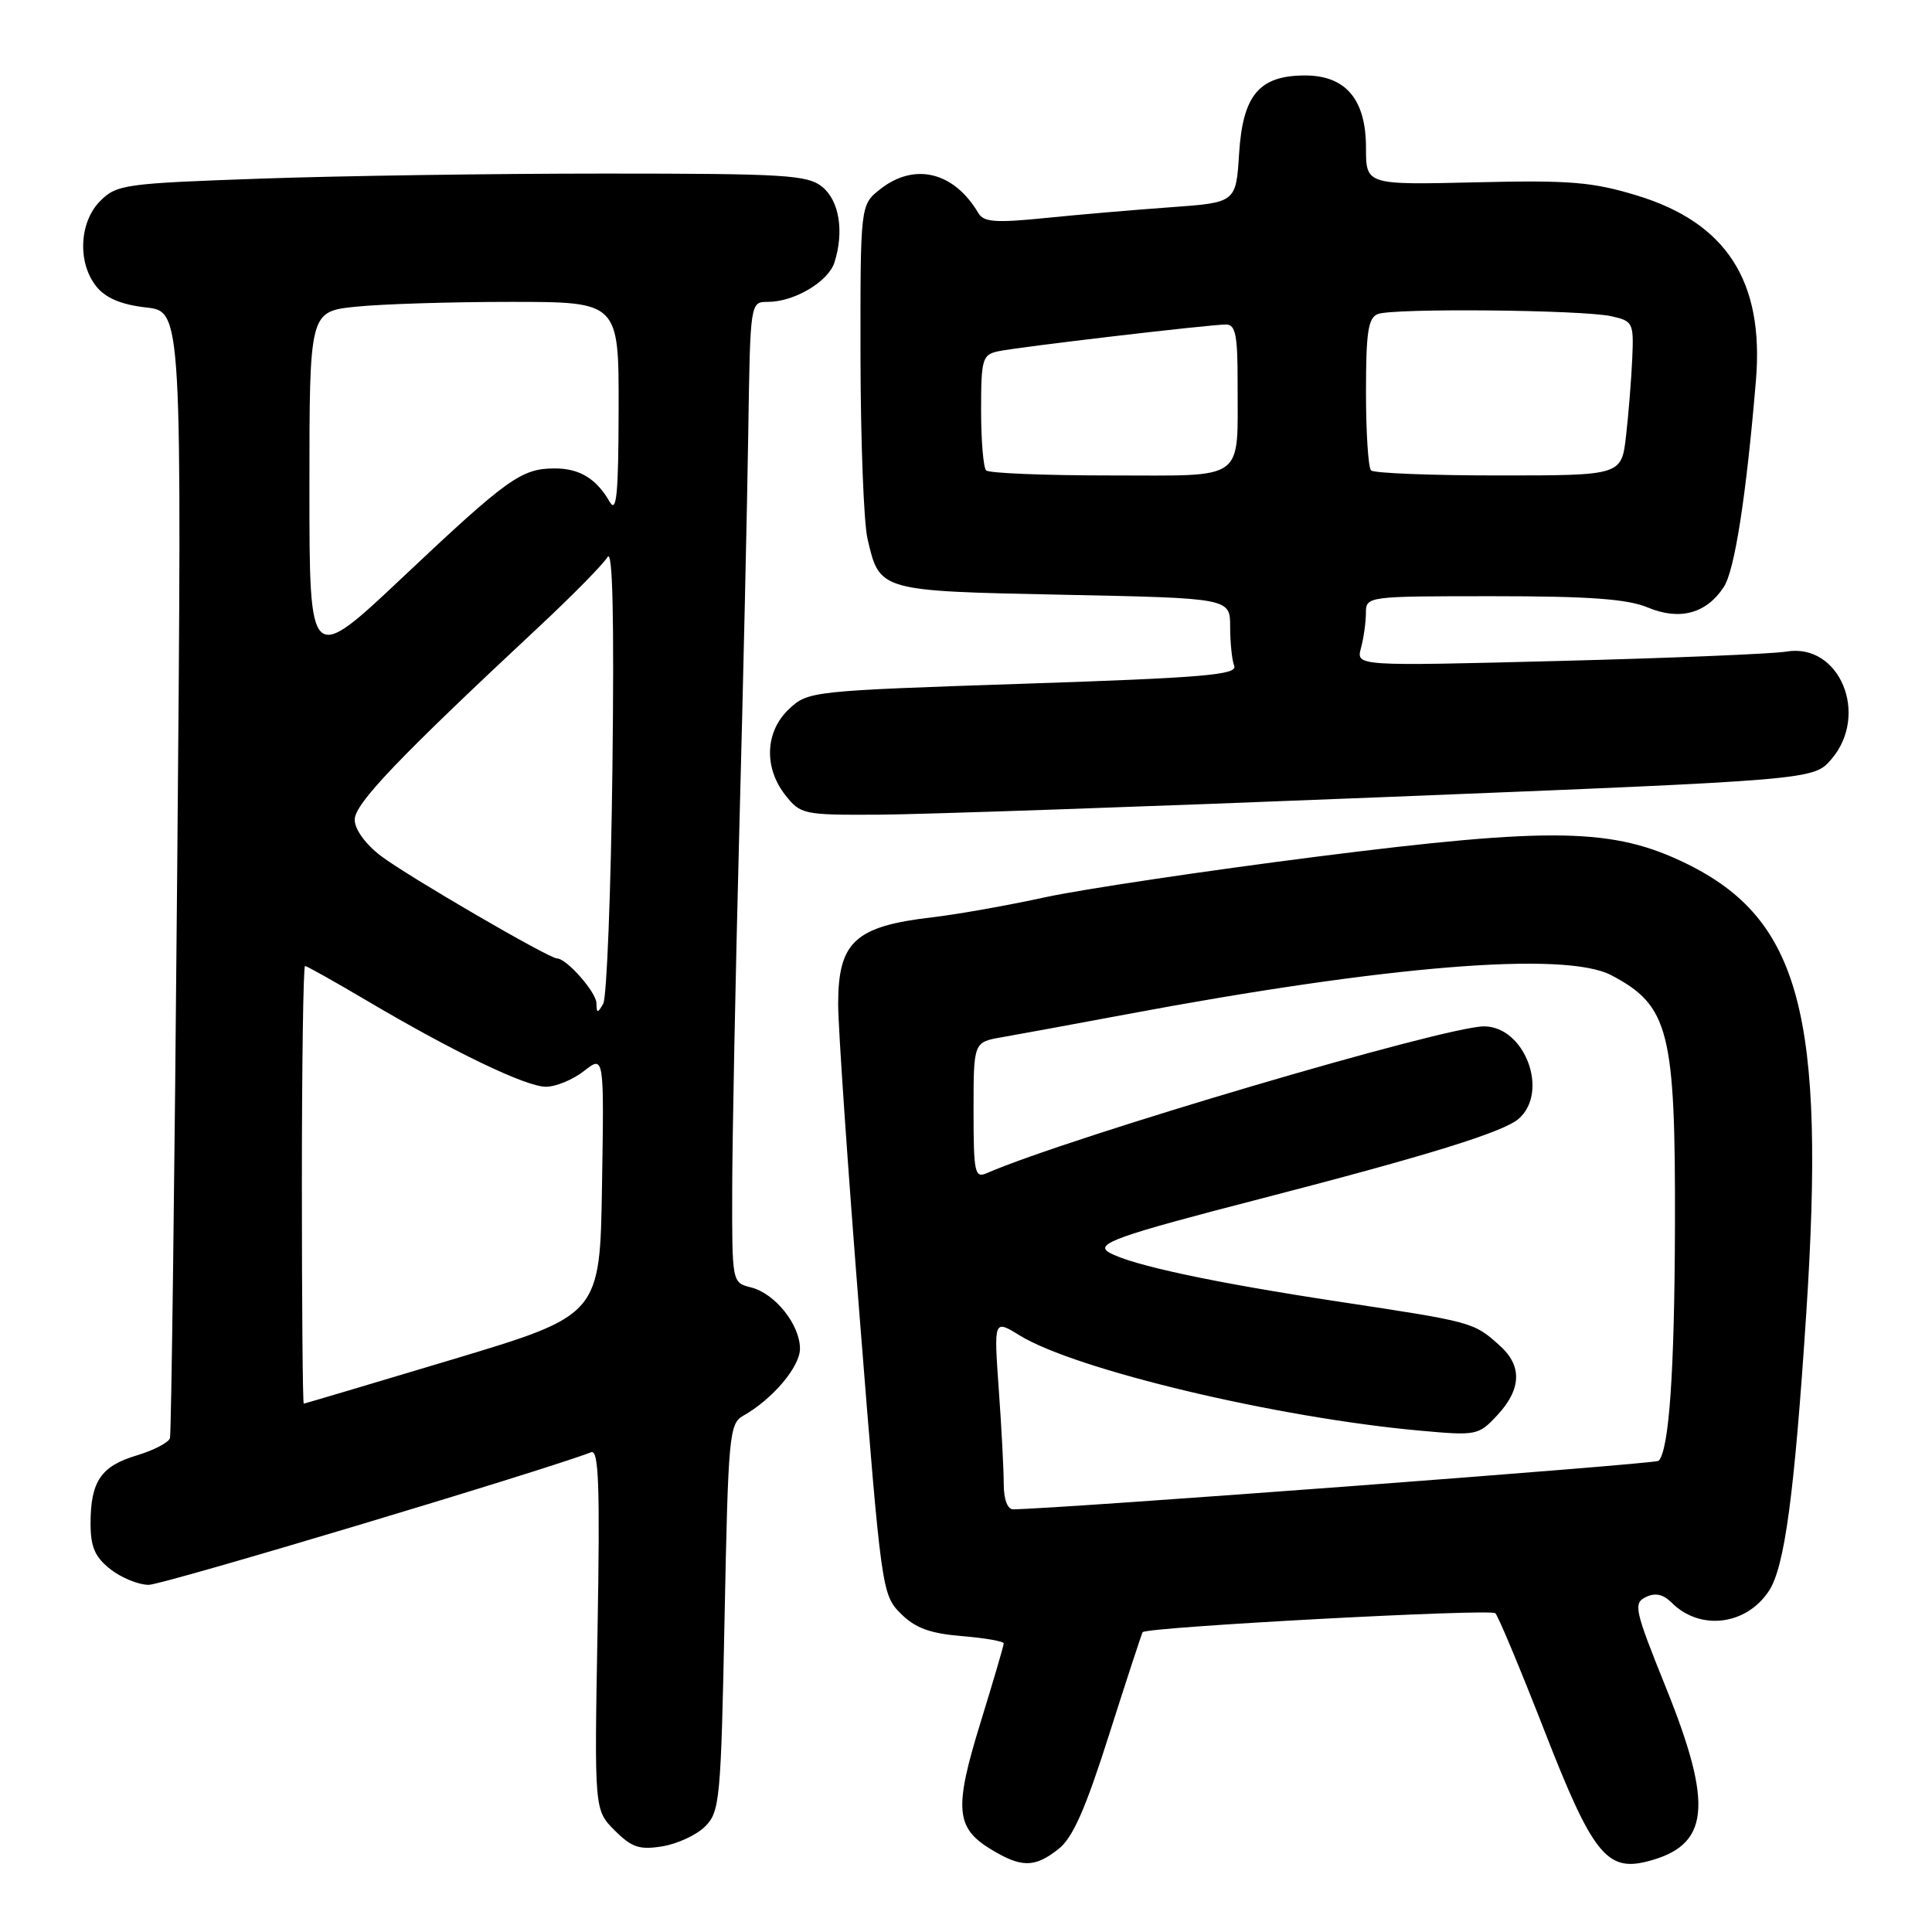 <?xml version="1.0" encoding="UTF-8" standalone="no"?>
<!DOCTYPE svg PUBLIC "-//W3C//DTD SVG 1.1//EN" "http://www.w3.org/Graphics/SVG/1.1/DTD/svg11.dtd" >
<svg xmlns="http://www.w3.org/2000/svg" xmlns:xlink="http://www.w3.org/1999/xlink" version="1.1" viewBox="0 0 256 256">
 <g >
 <path fill="currentColor"
d=" M 140.25 245.01 C 142.15 243.53 143.83 239.71 146.99 229.76 C 149.31 222.47 151.30 216.40 151.41 216.27 C 152.05 215.58 197.54 213.14 198.14 213.76 C 198.54 214.17 201.49 221.24 204.70 229.47 C 210.95 245.52 212.90 248.00 218.19 246.67 C 226.55 244.57 227.11 239.39 220.70 223.50 C 216.59 213.30 216.40 212.44 218.08 211.62 C 219.34 211.01 220.38 211.24 221.51 212.37 C 225.27 216.12 231.40 215.37 234.40 210.79 C 236.48 207.62 237.77 197.99 239.34 174.00 C 241.92 134.53 238.53 121.81 223.45 114.43 C 213.77 109.70 205.75 109.55 174.50 113.51 C 159.65 115.40 143.45 117.82 138.50 118.89 C 133.55 119.97 126.80 121.17 123.50 121.55 C 113.31 122.74 111.07 124.80 111.06 133.00 C 111.05 136.03 112.35 154.88 113.94 174.89 C 116.78 210.69 116.86 211.32 119.35 213.80 C 121.26 215.72 123.21 216.44 127.44 216.79 C 130.50 217.04 133.00 217.48 133.00 217.76 C 133.00 218.05 131.61 222.77 129.92 228.26 C 126.41 239.63 126.62 242.19 131.28 245.03 C 135.34 247.50 137.09 247.50 140.25 245.01 Z  M 93.44 242.01 C 95.38 240.06 95.53 238.50 96.01 214.33 C 96.49 190.24 96.63 188.64 98.47 187.60 C 102.37 185.40 106.00 181.11 106.00 178.71 C 106.00 175.53 102.70 171.39 99.52 170.59 C 97.00 169.96 97.00 169.96 97.02 157.73 C 97.03 151.00 97.45 129.53 97.96 110.00 C 98.48 90.47 99.01 66.74 99.15 57.25 C 99.41 40.00 99.41 40.00 101.75 40.00 C 105.25 40.00 109.76 37.32 110.57 34.77 C 111.87 30.68 111.21 26.59 108.95 24.76 C 107.00 23.18 104.07 23.00 80.14 23.00 C 65.49 23.00 44.97 23.30 34.54 23.67 C 16.56 24.30 15.46 24.45 13.29 26.62 C 10.48 29.43 10.24 34.84 12.79 37.99 C 14.02 39.50 16.08 40.37 19.35 40.74 C 24.12 41.27 24.12 41.27 23.48 115.39 C 23.13 156.15 22.70 189.98 22.52 190.56 C 22.35 191.14 20.37 192.17 18.12 192.85 C 13.38 194.26 12.00 196.30 12.00 201.86 C 12.00 204.98 12.57 206.31 14.63 207.93 C 16.08 209.07 18.37 210.00 19.71 210.00 C 21.58 210.00 71.67 194.98 78.33 192.43 C 79.34 192.04 79.51 196.85 79.18 215.89 C 78.75 239.84 78.75 239.84 81.45 242.54 C 83.71 244.80 84.73 245.14 87.76 244.65 C 89.75 244.33 92.31 243.14 93.44 242.01 Z  M 183.41 105.62 C 240.31 103.34 240.31 103.34 242.66 100.61 C 247.74 94.70 243.75 85.14 236.69 86.34 C 234.94 86.64 221.39 87.20 206.60 87.58 C 179.70 88.27 179.70 88.27 180.33 85.89 C 180.69 84.57 180.98 82.49 180.99 81.25 C 181.00 79.01 181.05 79.00 197.88 79.00 C 210.59 79.00 215.64 79.37 218.33 80.49 C 222.56 82.26 226.10 81.31 228.41 77.78 C 229.86 75.57 231.39 65.70 232.67 50.41 C 233.77 37.28 228.77 29.51 216.89 25.90 C 210.98 24.10 208.00 23.86 195.51 24.16 C 181.00 24.50 181.00 24.50 181.00 19.56 C 181.00 13.19 178.32 10.00 172.94 10.00 C 166.87 10.00 164.69 12.57 164.19 20.29 C 163.78 26.84 163.78 26.84 155.14 27.46 C 150.39 27.80 142.90 28.44 138.50 28.89 C 131.92 29.55 130.35 29.44 129.64 28.24 C 126.41 22.76 121.18 21.49 116.63 25.07 C 114.00 27.15 114.00 27.15 114.02 47.32 C 114.04 58.42 114.45 69.25 114.95 71.39 C 116.56 78.34 116.45 78.31 140.97 78.81 C 163.00 79.26 163.00 79.26 163.00 83.05 C 163.00 85.13 163.24 87.47 163.54 88.24 C 163.99 89.42 159.40 89.81 135.59 90.60 C 107.52 91.54 107.07 91.58 104.55 93.95 C 101.38 96.93 101.18 101.69 104.07 105.37 C 106.07 107.91 106.49 108.00 116.32 107.95 C 121.92 107.93 152.11 106.88 183.41 105.62 Z  M 133.00 196.65 C 133.00 194.81 132.71 189.15 132.34 184.07 C 131.69 174.84 131.69 174.84 135.09 176.94 C 142.53 181.51 169.19 187.86 188.18 189.57 C 195.68 190.25 195.91 190.20 198.43 187.49 C 201.60 184.06 201.71 180.98 198.75 178.32 C 195.26 175.18 195.24 175.18 177.37 172.47 C 160.83 169.96 149.98 167.65 147.00 165.98 C 144.95 164.83 147.91 163.78 167.00 158.85 C 189.23 153.10 199.25 150.00 201.25 148.23 C 205.30 144.66 202.04 136.00 196.64 136.00 C 191.45 136.00 141.75 150.67 130.75 155.45 C 129.16 156.15 129.00 155.41 129.00 147.15 C 129.00 138.09 129.00 138.09 132.75 137.44 C 134.81 137.08 142.12 135.74 149.00 134.45 C 183.79 127.92 207.39 126.01 213.50 129.22 C 221.16 133.24 222.01 136.61 221.94 162.40 C 221.89 181.78 221.16 192.17 219.77 193.57 C 219.34 193.99 139.79 199.97 134.25 199.99 C 133.50 200.00 133.00 198.67 133.00 196.65 Z  M 40.00 157.00 C 40.00 141.05 40.19 128.00 40.42 128.00 C 40.65 128.00 44.27 130.03 48.47 132.51 C 60.08 139.38 69.68 144.00 72.34 144.00 C 73.65 144.00 75.93 143.06 77.39 141.91 C 80.05 139.82 80.05 139.82 79.77 157.04 C 79.50 174.26 79.50 174.26 60.00 180.12 C 49.27 183.34 40.39 185.98 40.25 185.99 C 40.11 185.99 40.00 172.95 40.00 157.00 Z  M 79.03 132.92 C 79.00 131.46 75.07 127.00 73.81 127.00 C 72.74 127.00 53.93 116.05 50.48 113.42 C 48.41 111.84 47.00 109.89 47.00 108.61 C 47.00 106.49 52.76 100.46 71.50 82.97 C 75.90 78.86 79.95 74.74 80.50 73.81 C 81.18 72.67 81.39 81.68 81.15 101.81 C 80.95 118.14 80.40 132.18 79.93 133.00 C 79.17 134.31 79.06 134.30 79.03 132.92 Z  M 41.00 64.72 C 41.00 41.28 41.00 41.28 47.15 40.64 C 50.53 40.29 59.75 40.00 67.65 40.00 C 82.00 40.00 82.00 40.00 81.97 54.25 C 81.95 65.47 81.70 68.08 80.79 66.50 C 79.03 63.43 76.79 62.06 73.50 62.07 C 69.10 62.07 67.27 63.38 53.51 76.35 C 41.00 88.15 41.00 88.15 41.00 64.72 Z  M 130.67 62.33 C 130.30 61.97 130.00 58.38 130.00 54.35 C 130.00 47.58 130.17 47.00 132.25 46.55 C 134.92 45.98 160.24 43.00 162.46 43.00 C 163.72 43.00 164.00 44.43 163.99 50.75 C 163.96 63.97 165.30 63.00 147.05 63.00 C 138.41 63.00 131.03 62.70 130.67 62.33 Z  M 181.67 62.33 C 181.30 61.97 181.00 57.29 181.00 51.94 C 181.00 43.99 181.29 42.10 182.58 41.61 C 184.66 40.81 209.64 41.05 213.50 41.90 C 216.38 42.54 216.49 42.76 216.28 47.53 C 216.16 50.27 215.79 54.86 215.46 57.75 C 214.86 63.00 214.86 63.00 198.59 63.00 C 189.65 63.00 182.03 62.70 181.67 62.33 Z "/>
</g>
</svg>